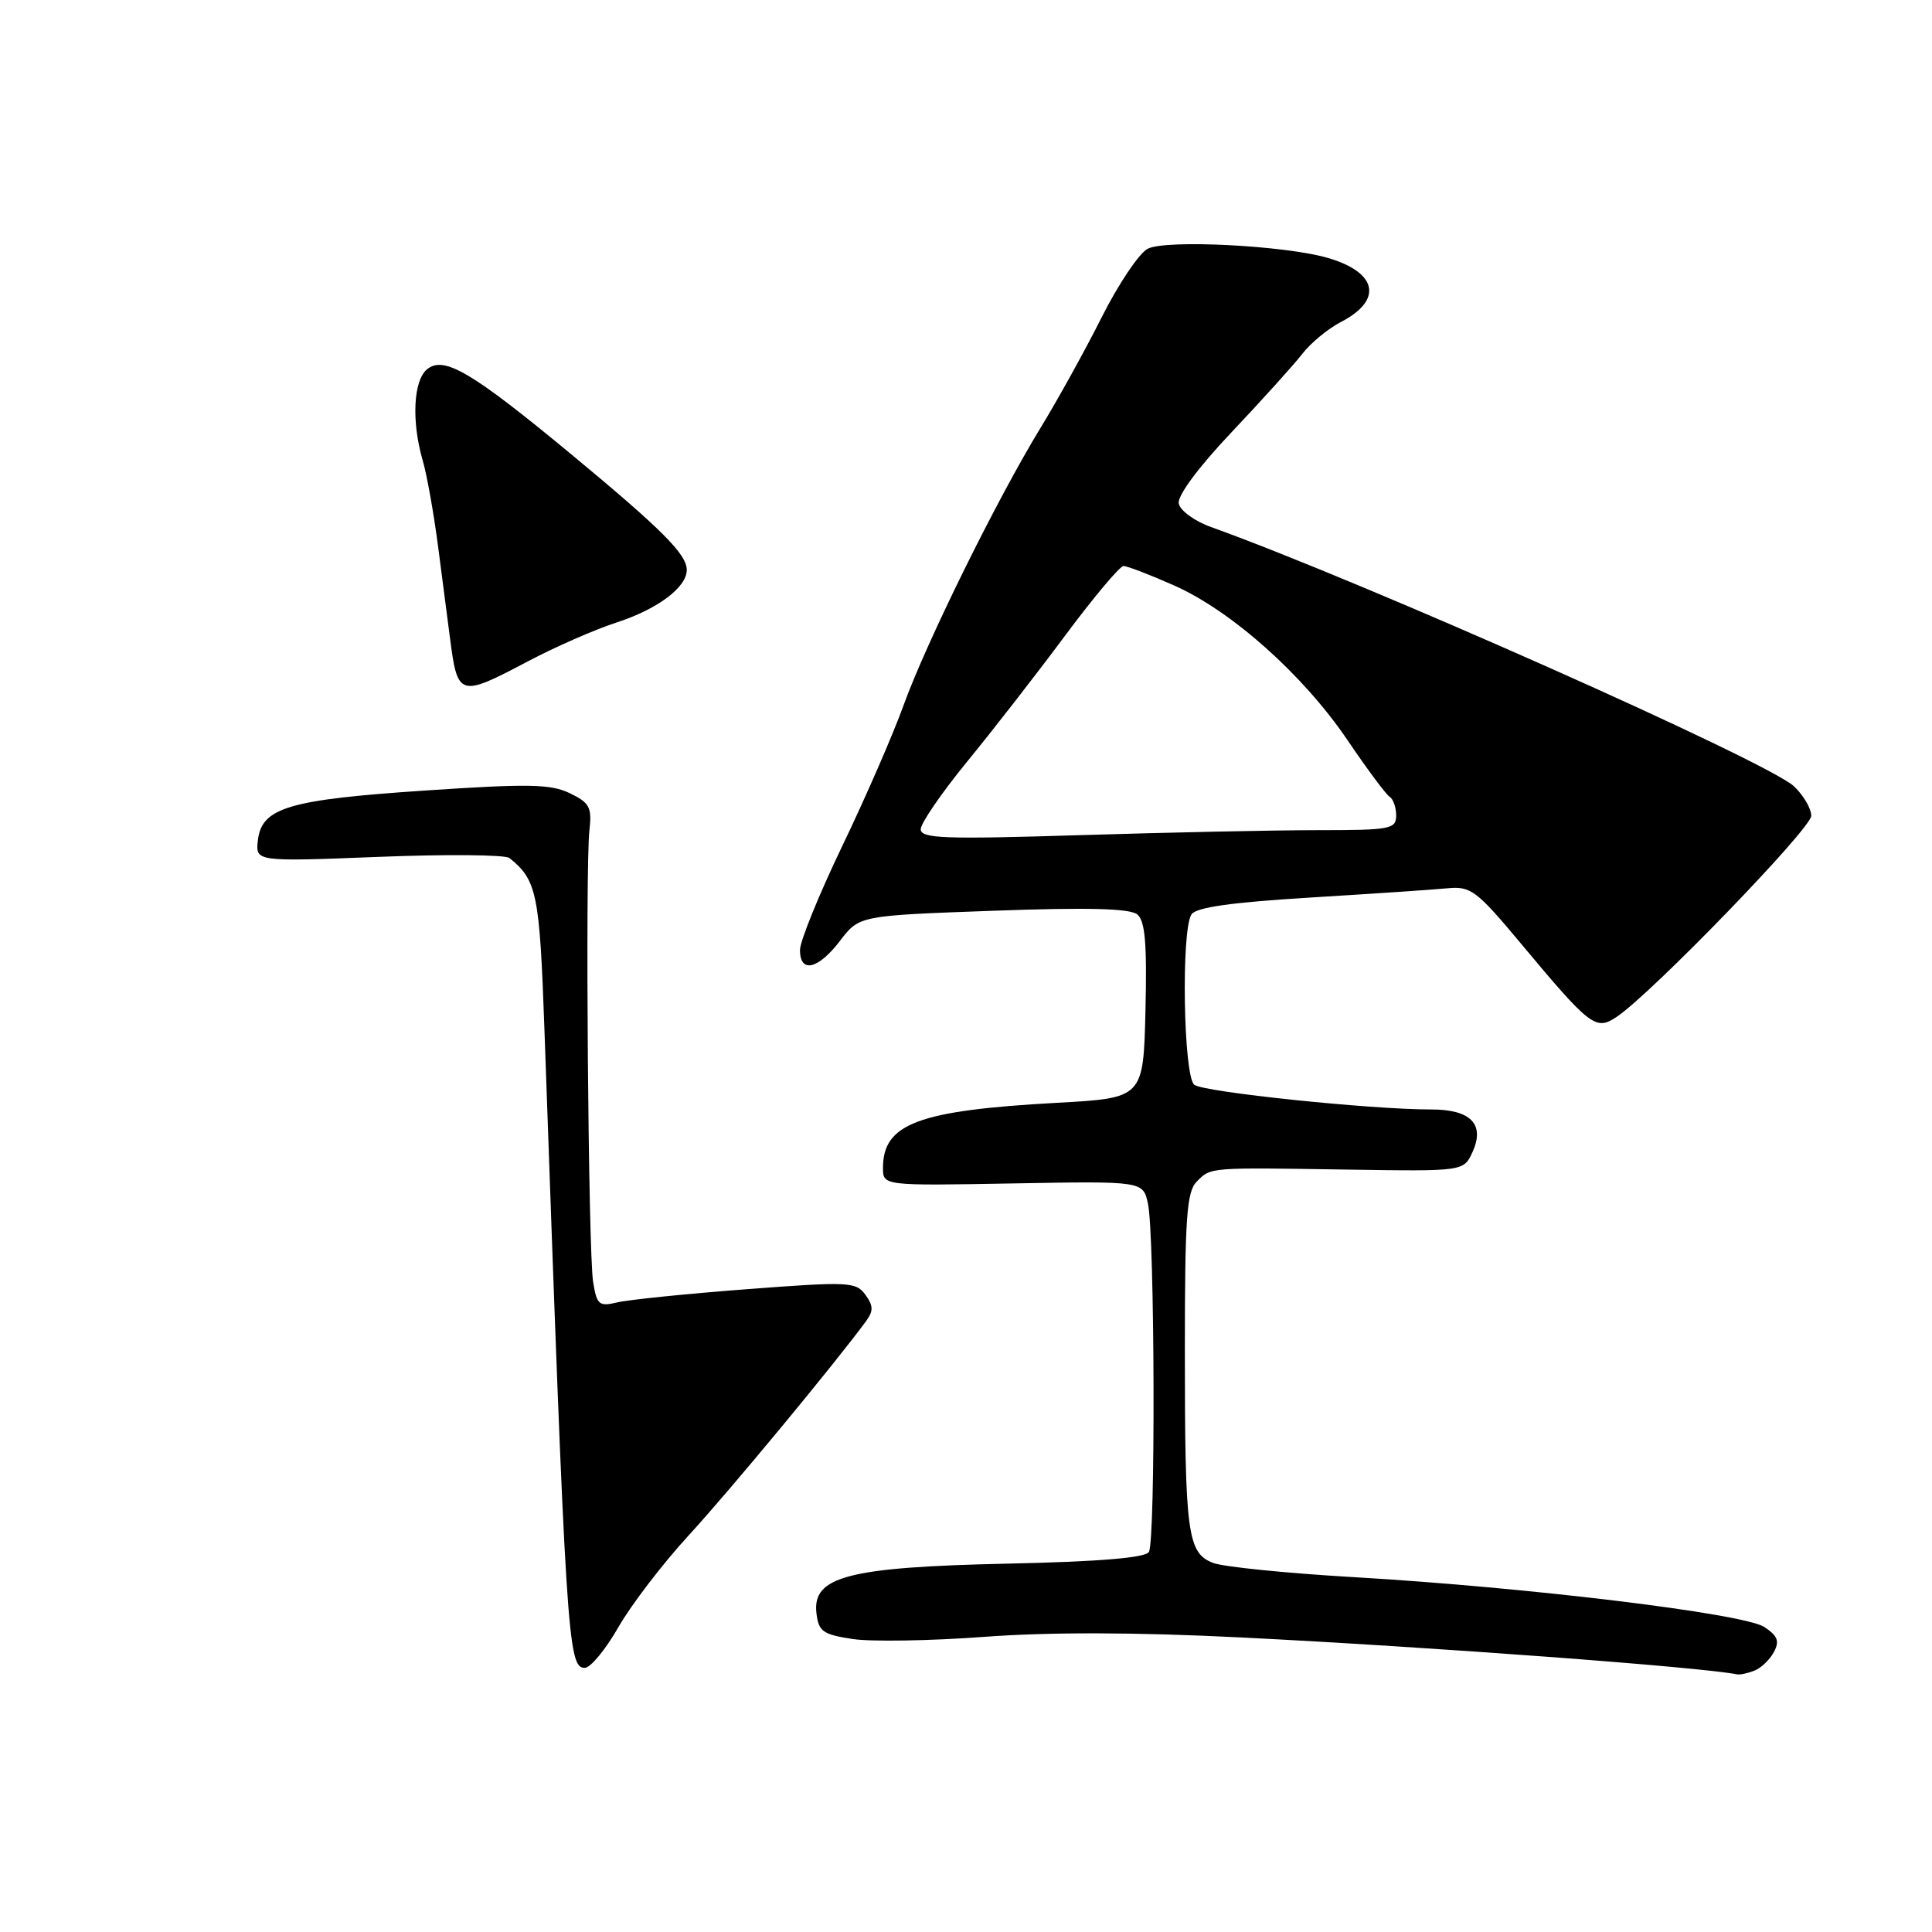 <?xml version="1.0" encoding="UTF-8" standalone="no"?>
<!DOCTYPE svg PUBLIC "-//W3C//DTD SVG 1.1//EN" "http://www.w3.org/Graphics/SVG/1.1/DTD/svg11.dtd" >
<svg xmlns="http://www.w3.org/2000/svg" xmlns:xlink="http://www.w3.org/1999/xlink" version="1.1" viewBox="0 0 256 256">
 <g >
 <path fill="currentColor"
d=" M 232.45 221.38 C 233.33 221.04 234.50 219.93 235.04 218.92 C 235.83 217.46 235.56 216.76 233.77 215.58 C 231.03 213.80 202.40 210.32 179.37 208.98 C 170.49 208.46 162.12 207.62 160.76 207.10 C 157.34 205.80 157.00 203.26 157.00 178.95 C 157.00 161.37 157.24 157.90 158.57 156.57 C 160.49 154.65 160.04 154.69 178.72 154.98 C 193.95 155.21 193.95 155.21 195.12 152.64 C 196.79 148.96 194.87 147.00 189.63 147.01 C 181.67 147.02 159.49 144.71 158.25 143.74 C 156.81 142.60 156.49 123.36 157.87 121.17 C 158.47 120.23 163.12 119.57 173.61 118.93 C 181.80 118.43 190.00 117.88 191.82 117.70 C 194.88 117.41 195.66 118.00 201.46 124.94 C 210.75 136.07 211.44 136.60 214.22 134.74 C 218.88 131.61 240.00 109.78 240.00 108.10 C 240.00 107.13 238.97 105.38 237.71 104.19 C 234.20 100.90 180.66 77.09 160.51 69.85 C 158.31 69.07 156.37 67.66 156.19 66.72 C 155.99 65.70 158.78 61.93 163.20 57.26 C 167.24 52.99 171.45 48.32 172.56 46.89 C 173.67 45.45 175.97 43.55 177.67 42.67 C 183.26 39.78 182.54 36.12 176.00 34.19 C 170.31 32.52 154.42 31.71 152.06 32.97 C 150.92 33.58 148.18 37.66 145.98 42.04 C 143.78 46.42 140.13 53.01 137.88 56.69 C 132.15 66.05 122.71 85.18 119.71 93.50 C 118.32 97.35 114.67 105.73 111.59 112.13 C 108.52 118.53 106.00 124.72 106.00 125.88 C 106.00 129.01 108.41 128.46 111.31 124.66 C 113.86 121.32 113.86 121.32 131.60 120.68 C 144.17 120.22 149.74 120.37 150.70 121.17 C 151.74 122.03 151.99 125.06 151.78 133.90 C 151.50 145.50 151.50 145.50 140.00 146.13 C 121.68 147.14 117.00 148.89 117.00 154.75 C 117.00 157.12 117.00 157.12 134.23 156.81 C 151.47 156.50 151.47 156.50 152.11 159.50 C 153.02 163.71 153.13 204.25 152.23 205.65 C 151.74 206.42 145.58 206.93 133.50 207.19 C 112.41 207.65 107.63 208.89 108.18 213.73 C 108.46 216.18 109.02 216.58 113.00 217.18 C 115.47 217.55 123.32 217.42 130.43 216.89 C 139.03 216.25 150.44 216.27 164.43 216.97 C 189.37 218.21 225.42 220.90 230.17 221.86 C 230.54 221.94 231.56 221.72 232.45 221.38 Z  M 81.94 215.61 C 83.63 212.65 87.86 207.13 91.33 203.36 C 96.67 197.55 110.52 180.82 114.75 175.07 C 115.75 173.71 115.73 173.02 114.66 171.55 C 113.41 169.84 112.43 169.80 98.91 170.83 C 90.99 171.43 83.29 172.22 81.81 172.57 C 79.37 173.15 79.08 172.91 78.59 169.85 C 77.95 165.87 77.54 115.03 78.10 110.03 C 78.45 106.98 78.13 106.37 75.51 105.11 C 72.98 103.88 70.01 103.83 56.32 104.75 C 38.22 105.96 34.67 107.02 34.17 111.35 C 33.85 114.18 33.85 114.18 50.17 113.54 C 59.15 113.18 66.95 113.25 67.50 113.69 C 71.15 116.63 71.50 118.38 72.14 136.40 C 75.01 217.50 75.23 221.00 77.49 221.00 C 78.24 221.00 80.24 218.58 81.94 215.61 Z  M 70.03 87.59 C 73.59 85.71 78.82 83.42 81.65 82.50 C 87.12 80.73 91.00 77.83 91.00 75.52 C 91.00 73.44 87.72 70.16 75.70 60.20 C 62.47 49.25 58.80 47.09 56.58 48.94 C 54.77 50.44 54.51 55.83 56.01 61.01 C 56.57 62.93 57.49 68.10 58.06 72.50 C 58.63 76.90 59.33 82.30 59.62 84.50 C 60.64 92.38 60.84 92.44 70.03 87.59 Z  M 122.00 109.88 C 122.00 109.09 124.75 105.08 128.11 100.97 C 131.48 96.86 137.33 89.34 141.11 84.25 C 144.90 79.16 148.39 75.00 148.87 75.00 C 149.36 75.00 152.36 76.15 155.54 77.56 C 163.18 80.94 172.69 89.42 178.55 98.07 C 181.15 101.91 183.66 105.29 184.14 105.58 C 184.61 105.88 185.00 106.99 185.00 108.06 C 185.00 109.86 184.23 110.00 174.66 110.00 C 168.97 110.00 154.80 110.30 143.16 110.66 C 125.12 111.22 122.00 111.11 122.00 109.88 Z "/>
</g>
</svg>